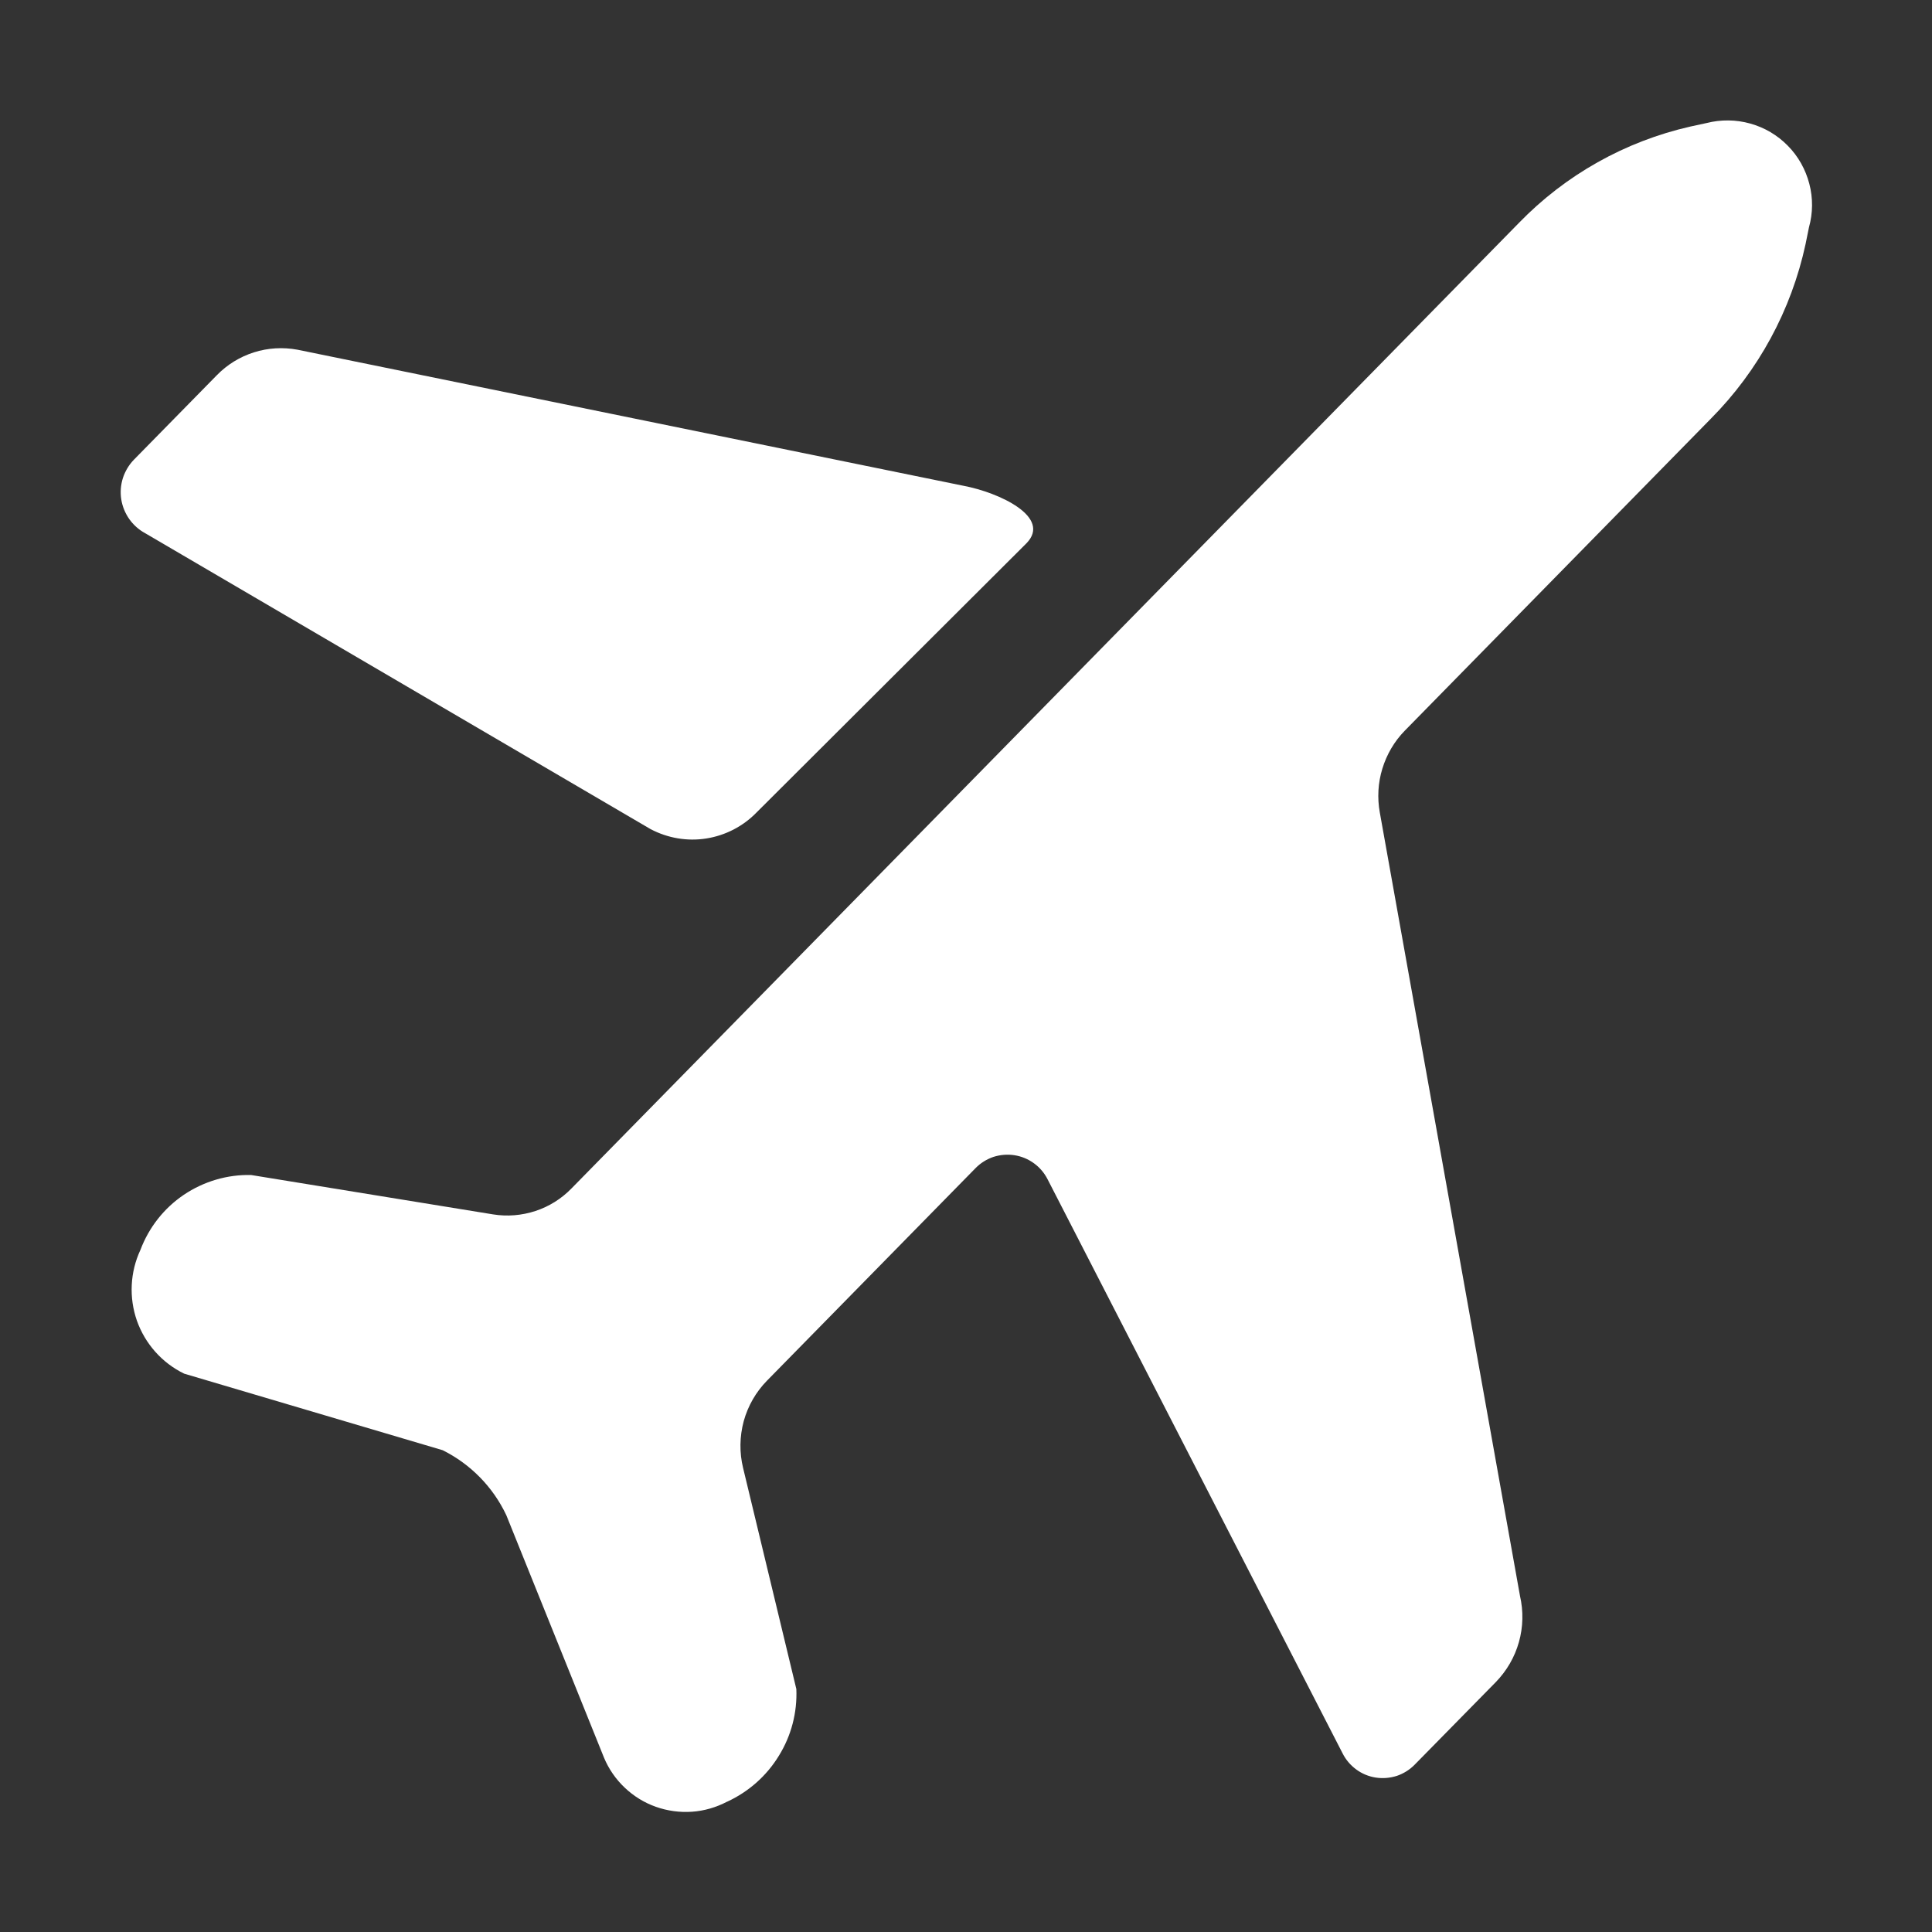 <svg width="16" height="16" viewBox="0 0 16 16" fill="none" xmlns="http://www.w3.org/2000/svg"><rect x="0" y="0" width="16" height="16" fill="#333333" stroke="none"/><path d="M1.201 4.415L5.387 6.866C5.529 6.941 5.691 6.969 5.849 6.944C6.007 6.919 6.153 6.844 6.265 6.729L8.5 4.5C8.713 4.283 8.276 4.079 7.979 4.023L2.463 2.896C2.343 2.874 2.219 2.881 2.103 2.918C1.986 2.955 1.881 3.02 1.796 3.107L1.109 3.807C1.068 3.849 1.037 3.901 1.018 3.958C1 4.015 0.995 4.075 1.004 4.134C1.013 4.193 1.036 4.249 1.07 4.298C1.104 4.346 1.149 4.387 1.201 4.415Z" fill="white"/><path d="M4.083 10.057C4.201 10.076 4.321 10.066 4.434 10.029C4.547 9.992 4.649 9.928 4.732 9.843L12.579 1.846C12.965 1.448 13.458 1.171 13.999 1.048L14.133 1.019C14.251 0.989 14.376 0.99 14.494 1.023C14.613 1.056 14.72 1.119 14.806 1.207C14.892 1.294 14.953 1.403 14.984 1.522C15.015 1.64 15.014 1.765 14.981 1.883L14.953 2.021C14.835 2.568 14.563 3.07 14.169 3.467L11.633 6.052C11.547 6.14 11.484 6.248 11.448 6.366C11.412 6.483 11.405 6.608 11.427 6.729L12.588 13.217C12.617 13.343 12.614 13.475 12.579 13.599C12.544 13.724 12.478 13.837 12.388 13.93L11.716 14.614C11.675 14.656 11.624 14.688 11.568 14.707C11.511 14.725 11.452 14.73 11.393 14.721C11.335 14.712 11.279 14.689 11.232 14.654C11.184 14.619 11.145 14.573 11.119 14.521L8.676 9.767C8.649 9.714 8.611 9.669 8.563 9.634C8.515 9.599 8.46 9.576 8.401 9.567C8.343 9.558 8.283 9.563 8.227 9.581C8.171 9.6 8.12 9.632 8.079 9.674L6.352 11.434C6.26 11.528 6.194 11.643 6.159 11.77C6.125 11.897 6.123 12.03 6.154 12.157L6.595 13.988C6.603 14.183 6.553 14.375 6.45 14.541C6.348 14.708 6.199 14.839 6.022 14.921H6.021C5.931 14.968 5.832 14.997 5.731 15.004C5.629 15.011 5.527 14.997 5.431 14.963C5.335 14.929 5.248 14.875 5.174 14.805C5.1 14.735 5.041 14.65 5.002 14.556L4.193 12.548C4.083 12.315 3.897 12.125 3.666 12.01L1.525 11.376C1.342 11.287 1.202 11.129 1.134 10.938C1.067 10.746 1.077 10.535 1.163 10.351C1.233 10.165 1.358 10.006 1.522 9.895C1.687 9.784 1.882 9.726 2.08 9.731L4.083 10.057Z" fill="white"/></svg>